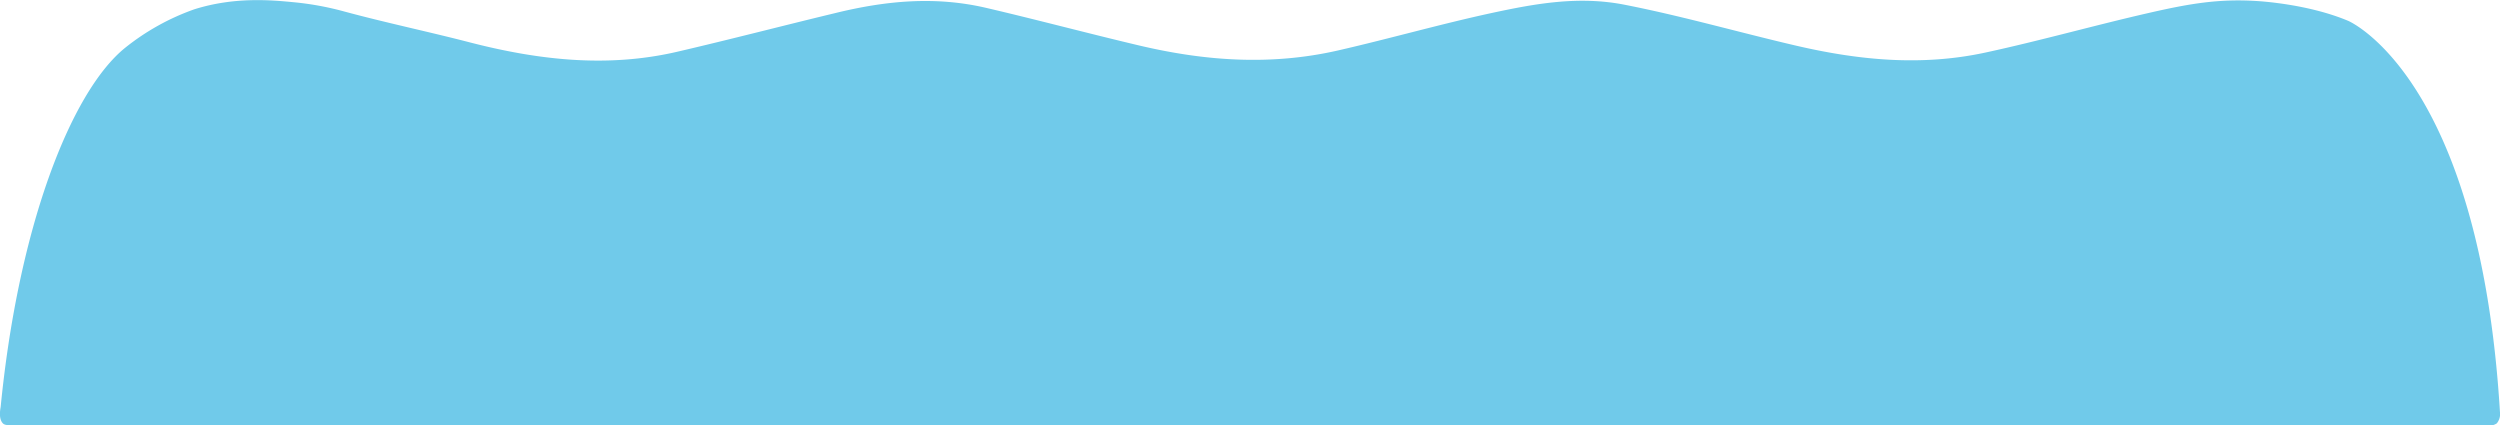 <svg id="Layer_1" data-name="Layer 1" xmlns="http://www.w3.org/2000/svg" viewBox="0 0 477.19 81.2"><defs><style>.cls-1{fill:#70caea;}</style></defs><title>wave</title><path class="cls-1" d="M536.22,499.57a2.81,2.81,0,0,1-.6,2.18,2.48,2.48,0,0,1-2,.35,13.33,13.33,0,0,0-1.79,0H63.61c-2.44,0-3.51.14-4-.33-1.09-1.09-.31-3.64-.33-3.64s-.07.38-.27,2.15c3.25-35.62,13.55-61.85,23.91-70.21a45.08,45.08,0,0,1,13.23-7.36c7.71-2.42,14.74-1.75,19-1.34a56.82,56.82,0,0,1,9.44,1.72c8,2.17,16.09,3.86,24.09,5.93,13.05,3.37,26.18,4.9,39.53,1.82,10.17-2.36,20.27-5,30.41-7.44,9.48-2.31,18.9-3.24,28.69-.95s19.29,4.83,29,7.13c12.64,3,25.19,3.93,38.08,1,9.89-2.26,19.61-5.05,29.52-7.19,8.28-1.78,16.48-3.25,25.16-1.56,10.94,2.14,21.59,5.2,32.4,7.73,12.11,2.85,24.21,4.09,36.59,1.4,10.4-2.25,20.61-5.14,31-7.52,8-1.84,13.43-2.73,20.49-2.32,1.13.06,10.17.63,17.73,3.81C507.21,424.91,532.33,435.45,536.22,499.57Z" transform="translate(-59.04 -420.94)"/></svg>